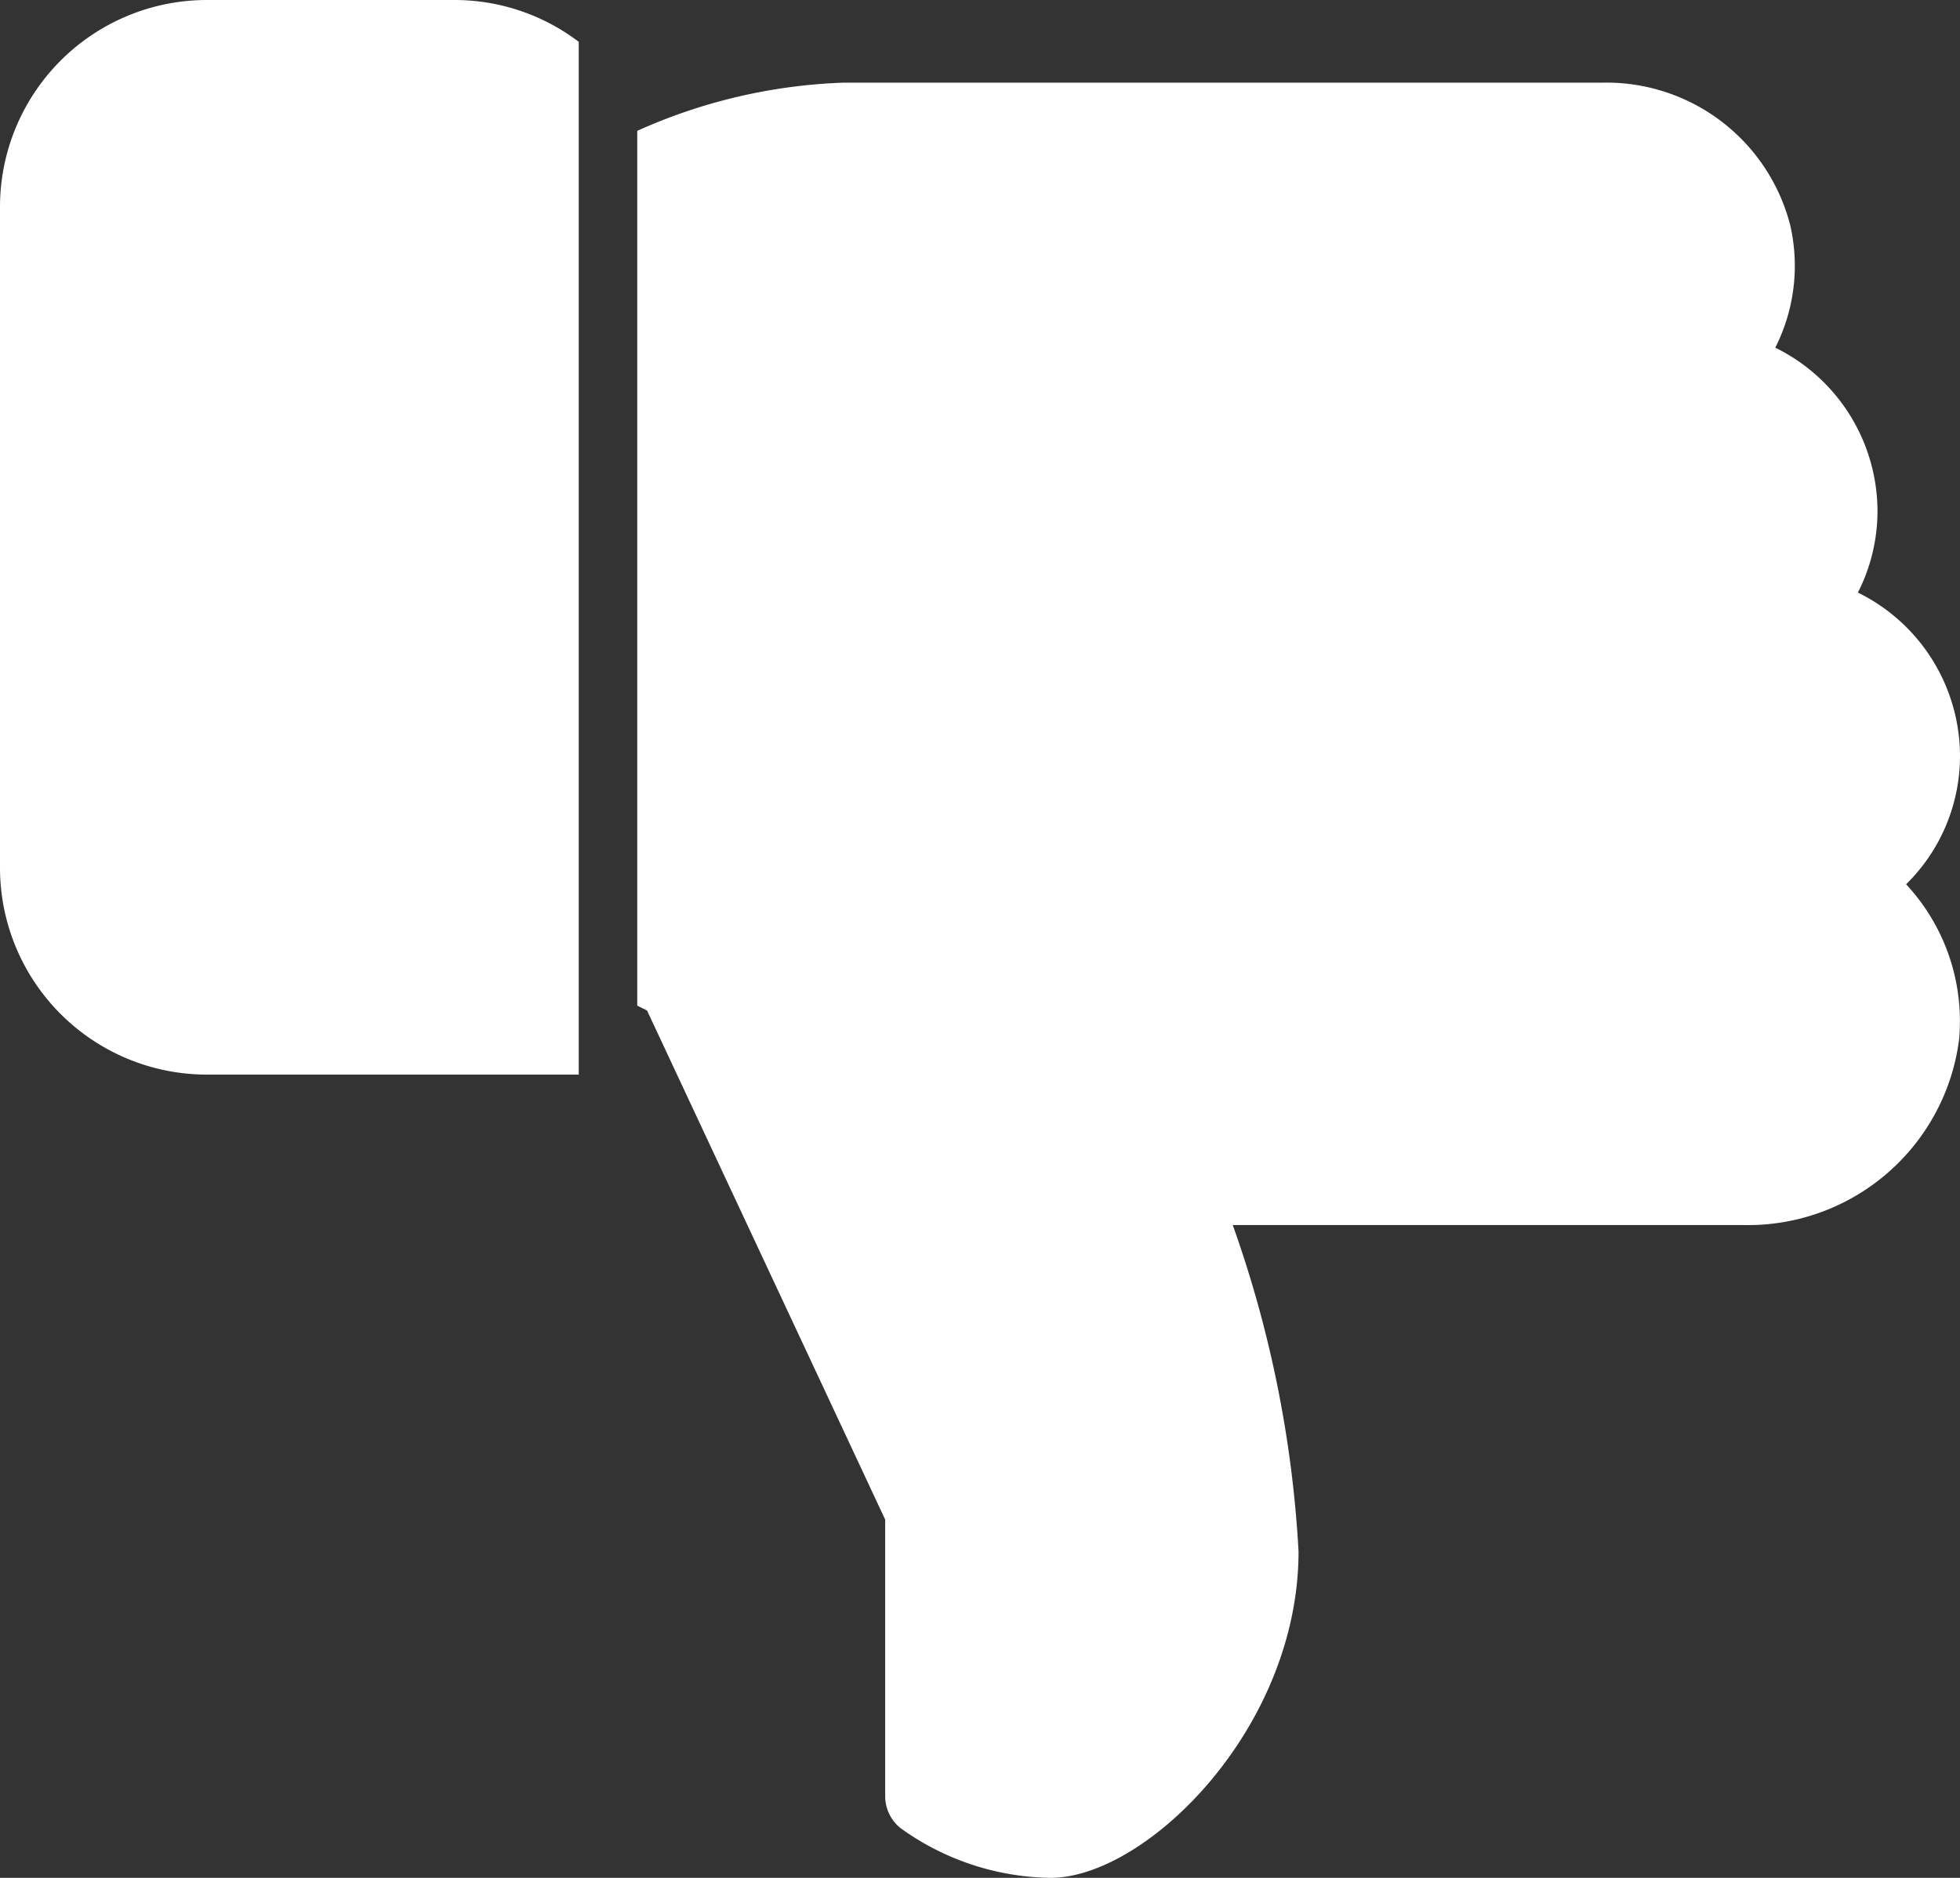 <svg id="like" xmlns="http://www.w3.org/2000/svg" width="40" height="38.333" viewBox="0 0 40 38.333">
  <rect x="0" y="0" width="40" height="38.333" fill="#333333" stroke="none"/>
  <g id="Group_17" data-name="Group 17" transform="translate(0 0)">
    <g id="Group_16" data-name="Group 16">
      <path id="Path_7" data-name="Path 7" d="M4.218,245.936A4.224,4.224,0,0,1,0,241.717v-13.5A4.224,4.224,0,0,1,4.218,224H9.28a4.188,4.188,0,0,1,2.531.854v21.082Z" transform="translate(0 -224)" fill="#fff"/>
    </g>
  </g>
  <g id="Group_19" data-name="Group 19" transform="translate(13.002 1.687)">
    <g id="Group_18" data-name="Group 18">
      <path id="Path_8" data-name="Path 8" d="M197.665,24.409a3.67,3.67,0,0,1-1.1,2.622,4.1,4.1,0,0,1,1.08,3.18,4.343,4.343,0,0,1-4.4,3.776H182.823a23.682,23.682,0,0,1,1.343,6.663c0,3.613-3.11,6.663-5.062,6.663a5.348,5.348,0,0,1-3.059-1.014.833.833,0,0,1-.315-.651V40l-4.86-10.392-.2-.1V11.651a11.174,11.174,0,0,1,4.218-.984h15.488a3.872,3.872,0,0,1,3.824,2.91,3.7,3.7,0,0,1-.305,2.5,3.726,3.726,0,0,1,2.086,3.333,3.658,3.658,0,0,1-.4,1.666A3.724,3.724,0,0,1,197.665,24.409Z" transform="translate(-170.667 -10.667)" fill="#fff"/>
    </g>
  </g>
</svg>
